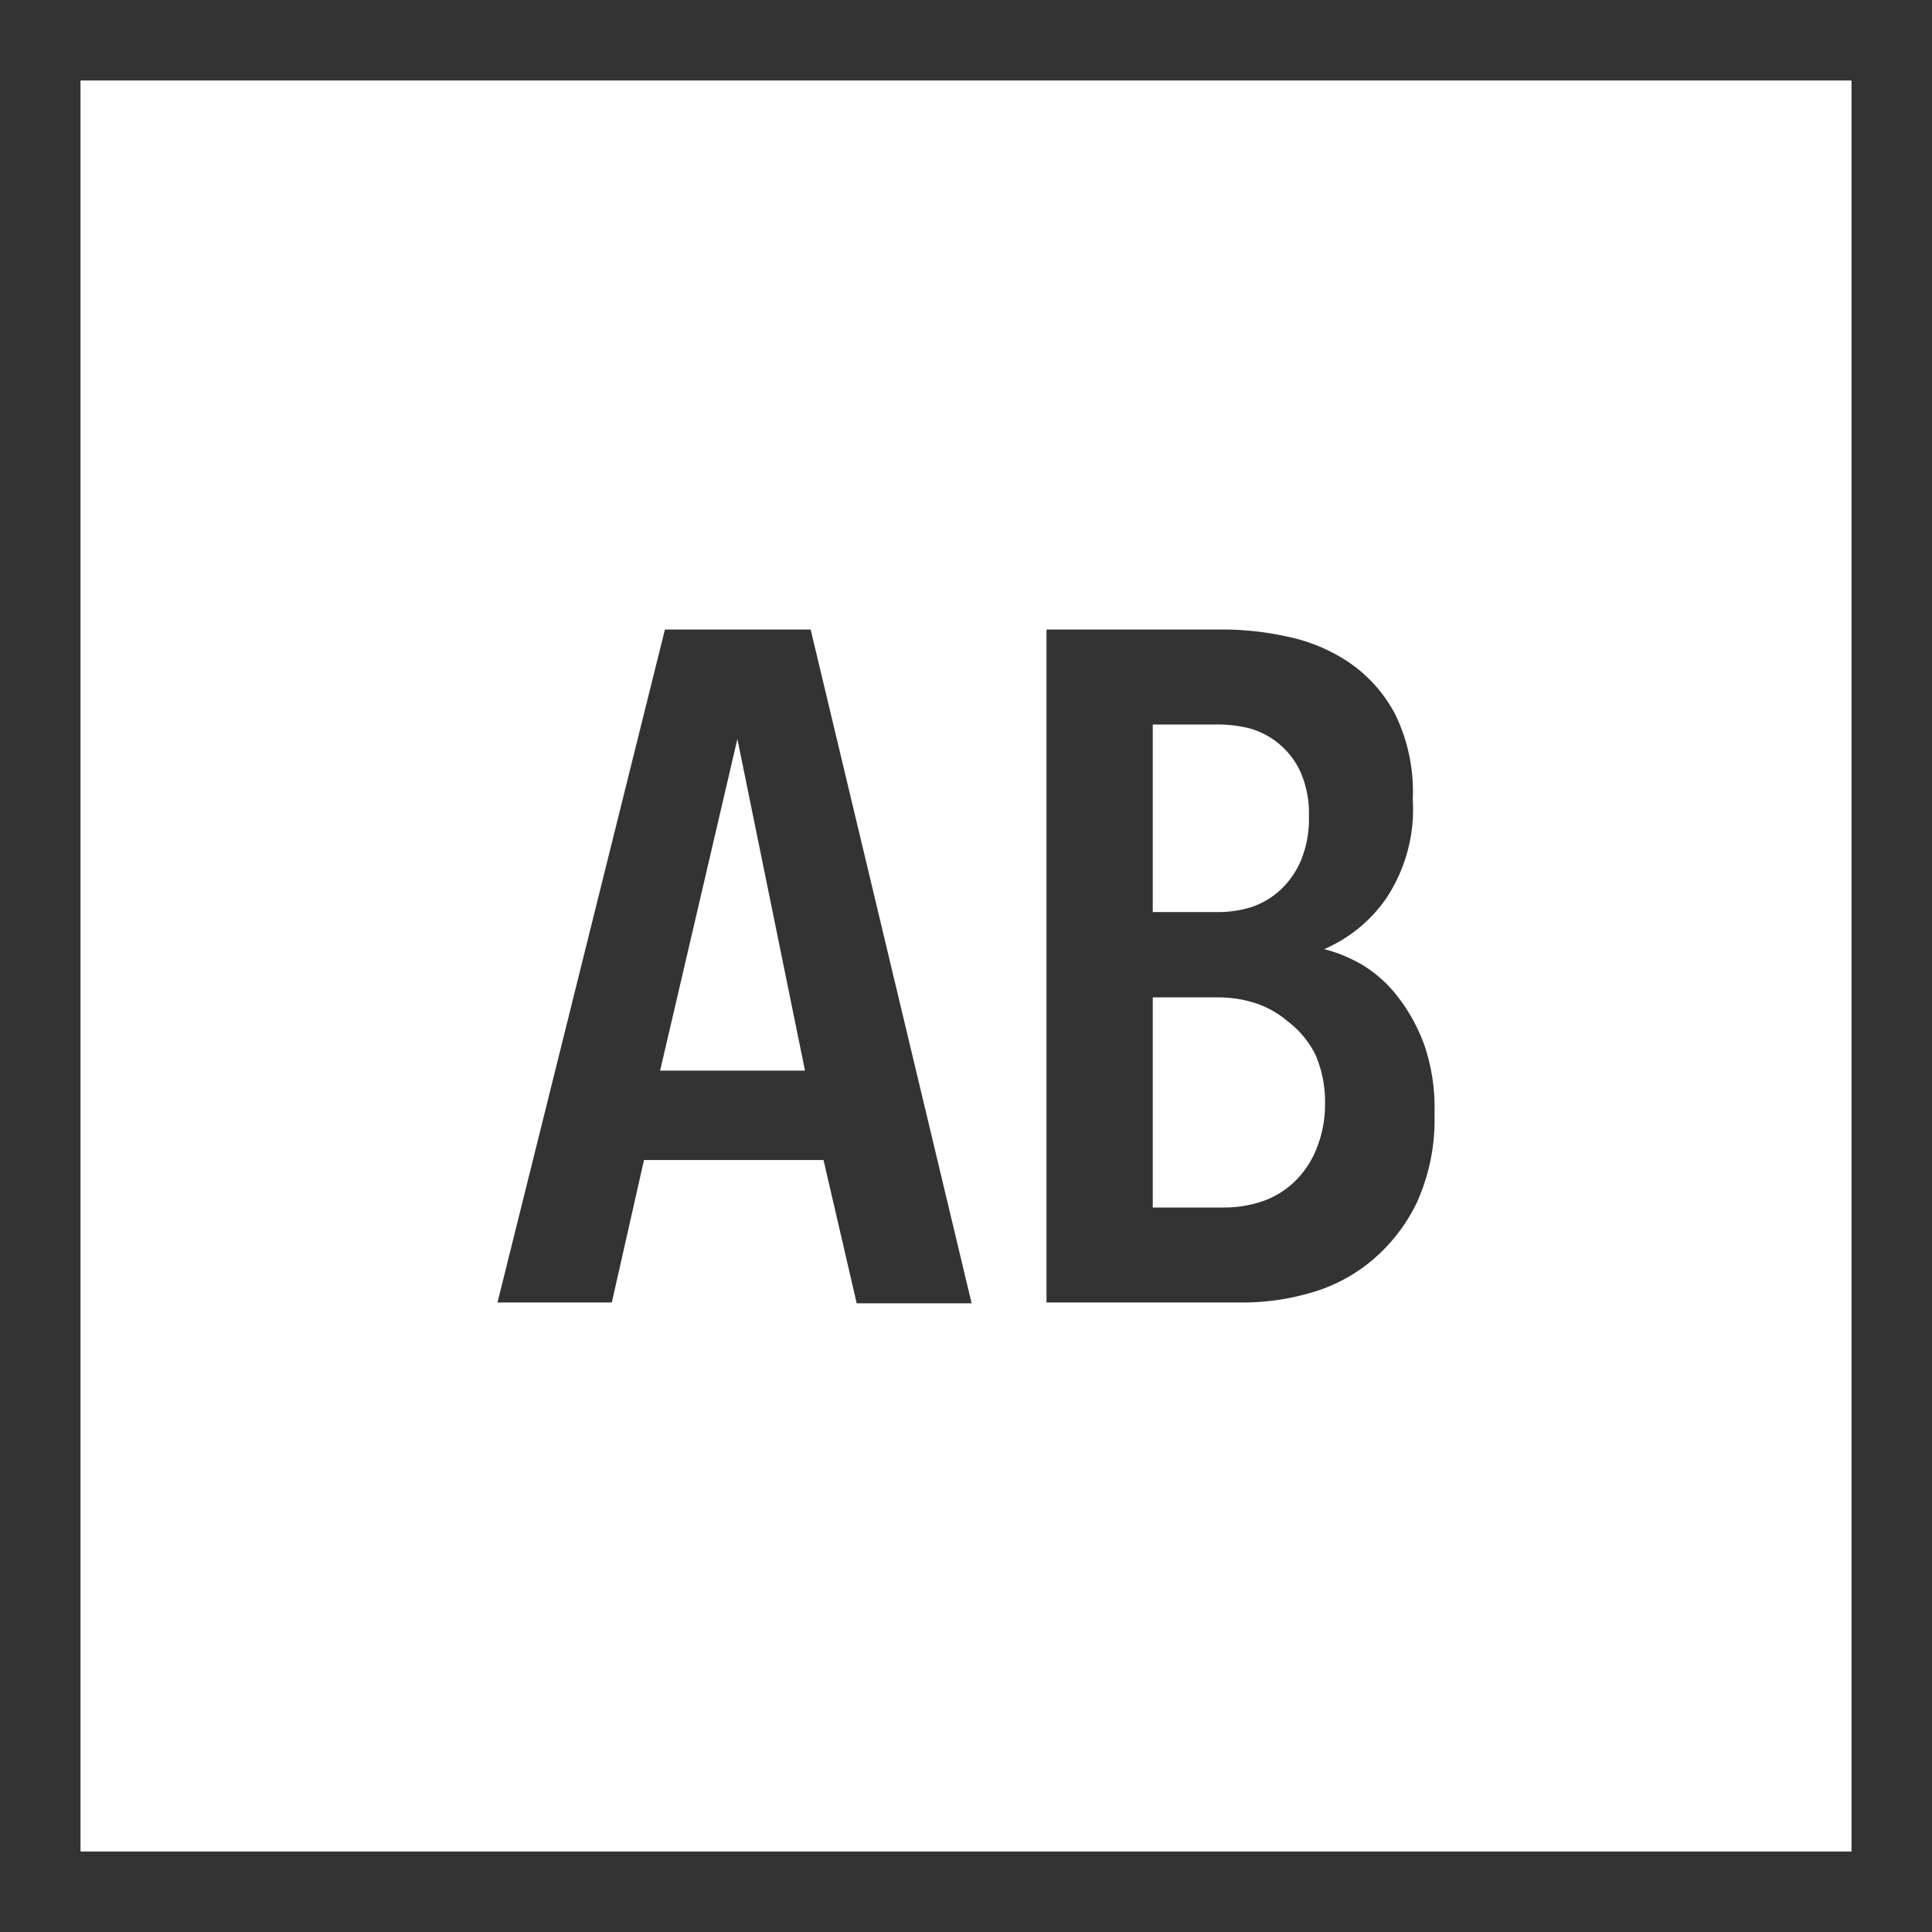 <svg id="Layer_1" data-name="Layer 1" xmlns="http://www.w3.org/2000/svg" viewBox="0 0 24 24"><rect x="0" y="0" width="24" height="24" fill="#808080" stroke="none"/><defs><style>.cls-1{fill:#fff;}.cls-2{fill:#333;}</style></defs><title>AB_UnselectedR</title><rect class="cls-1" x="0.5" y="0.5" width="23" height="23"/><path class="cls-2" d="M23,1V23H1V1H23m1-1H0V24H24V0h0Z"/><path class="cls-2" d="M10.64,16.18l-0.41-1.77H8L7.6,16.18H6.18L8.26,7.82h1.81l2,8.37H10.64Zm-1.48-7h0L8.2,13.3H10Z"/><path class="cls-2" d="M17.82,13.84a2.5,2.5,0,0,1-.22,1.1,2.17,2.17,0,0,1-.56.72,2.06,2.06,0,0,1-.76.4,3,3,0,0,1-.82.12H13V7.82h2.22a3.76,3.76,0,0,1,.78.09,2.15,2.15,0,0,1,.76.32,1.79,1.79,0,0,1,.57.64,2.19,2.19,0,0,1,.22,1.06,2,2,0,0,1-.33,1.23,1.8,1.8,0,0,1-.77.63v0a1.85,1.85,0,0,1,.48.2,1.61,1.61,0,0,1,.44.4,2.19,2.19,0,0,1,.33.61A2.44,2.44,0,0,1,17.82,13.84Zm-1.56-3.7a1.29,1.29,0,0,0-.1-0.54,1,1,0,0,0-.26-0.35,1,1,0,0,0-.37-0.2A1.62,1.62,0,0,0,15.1,9H14.32v2.33h0.8a1.38,1.38,0,0,0,.42-0.06,1,1,0,0,0,.36-0.21,1.07,1.07,0,0,0,.26-0.37A1.34,1.34,0,0,0,16.26,10.14Zm0.2,3.58a1.47,1.47,0,0,0-.12-0.62A1.18,1.18,0,0,0,16,12.69a1.19,1.19,0,0,0-.41-0.23,1.48,1.48,0,0,0-.45-0.07H14.32V15h0.89a1.46,1.46,0,0,0,.48-0.08,1.08,1.08,0,0,0,.39-0.24,1.15,1.15,0,0,0,.27-0.4A1.46,1.46,0,0,0,16.46,13.73Z"/></svg>
